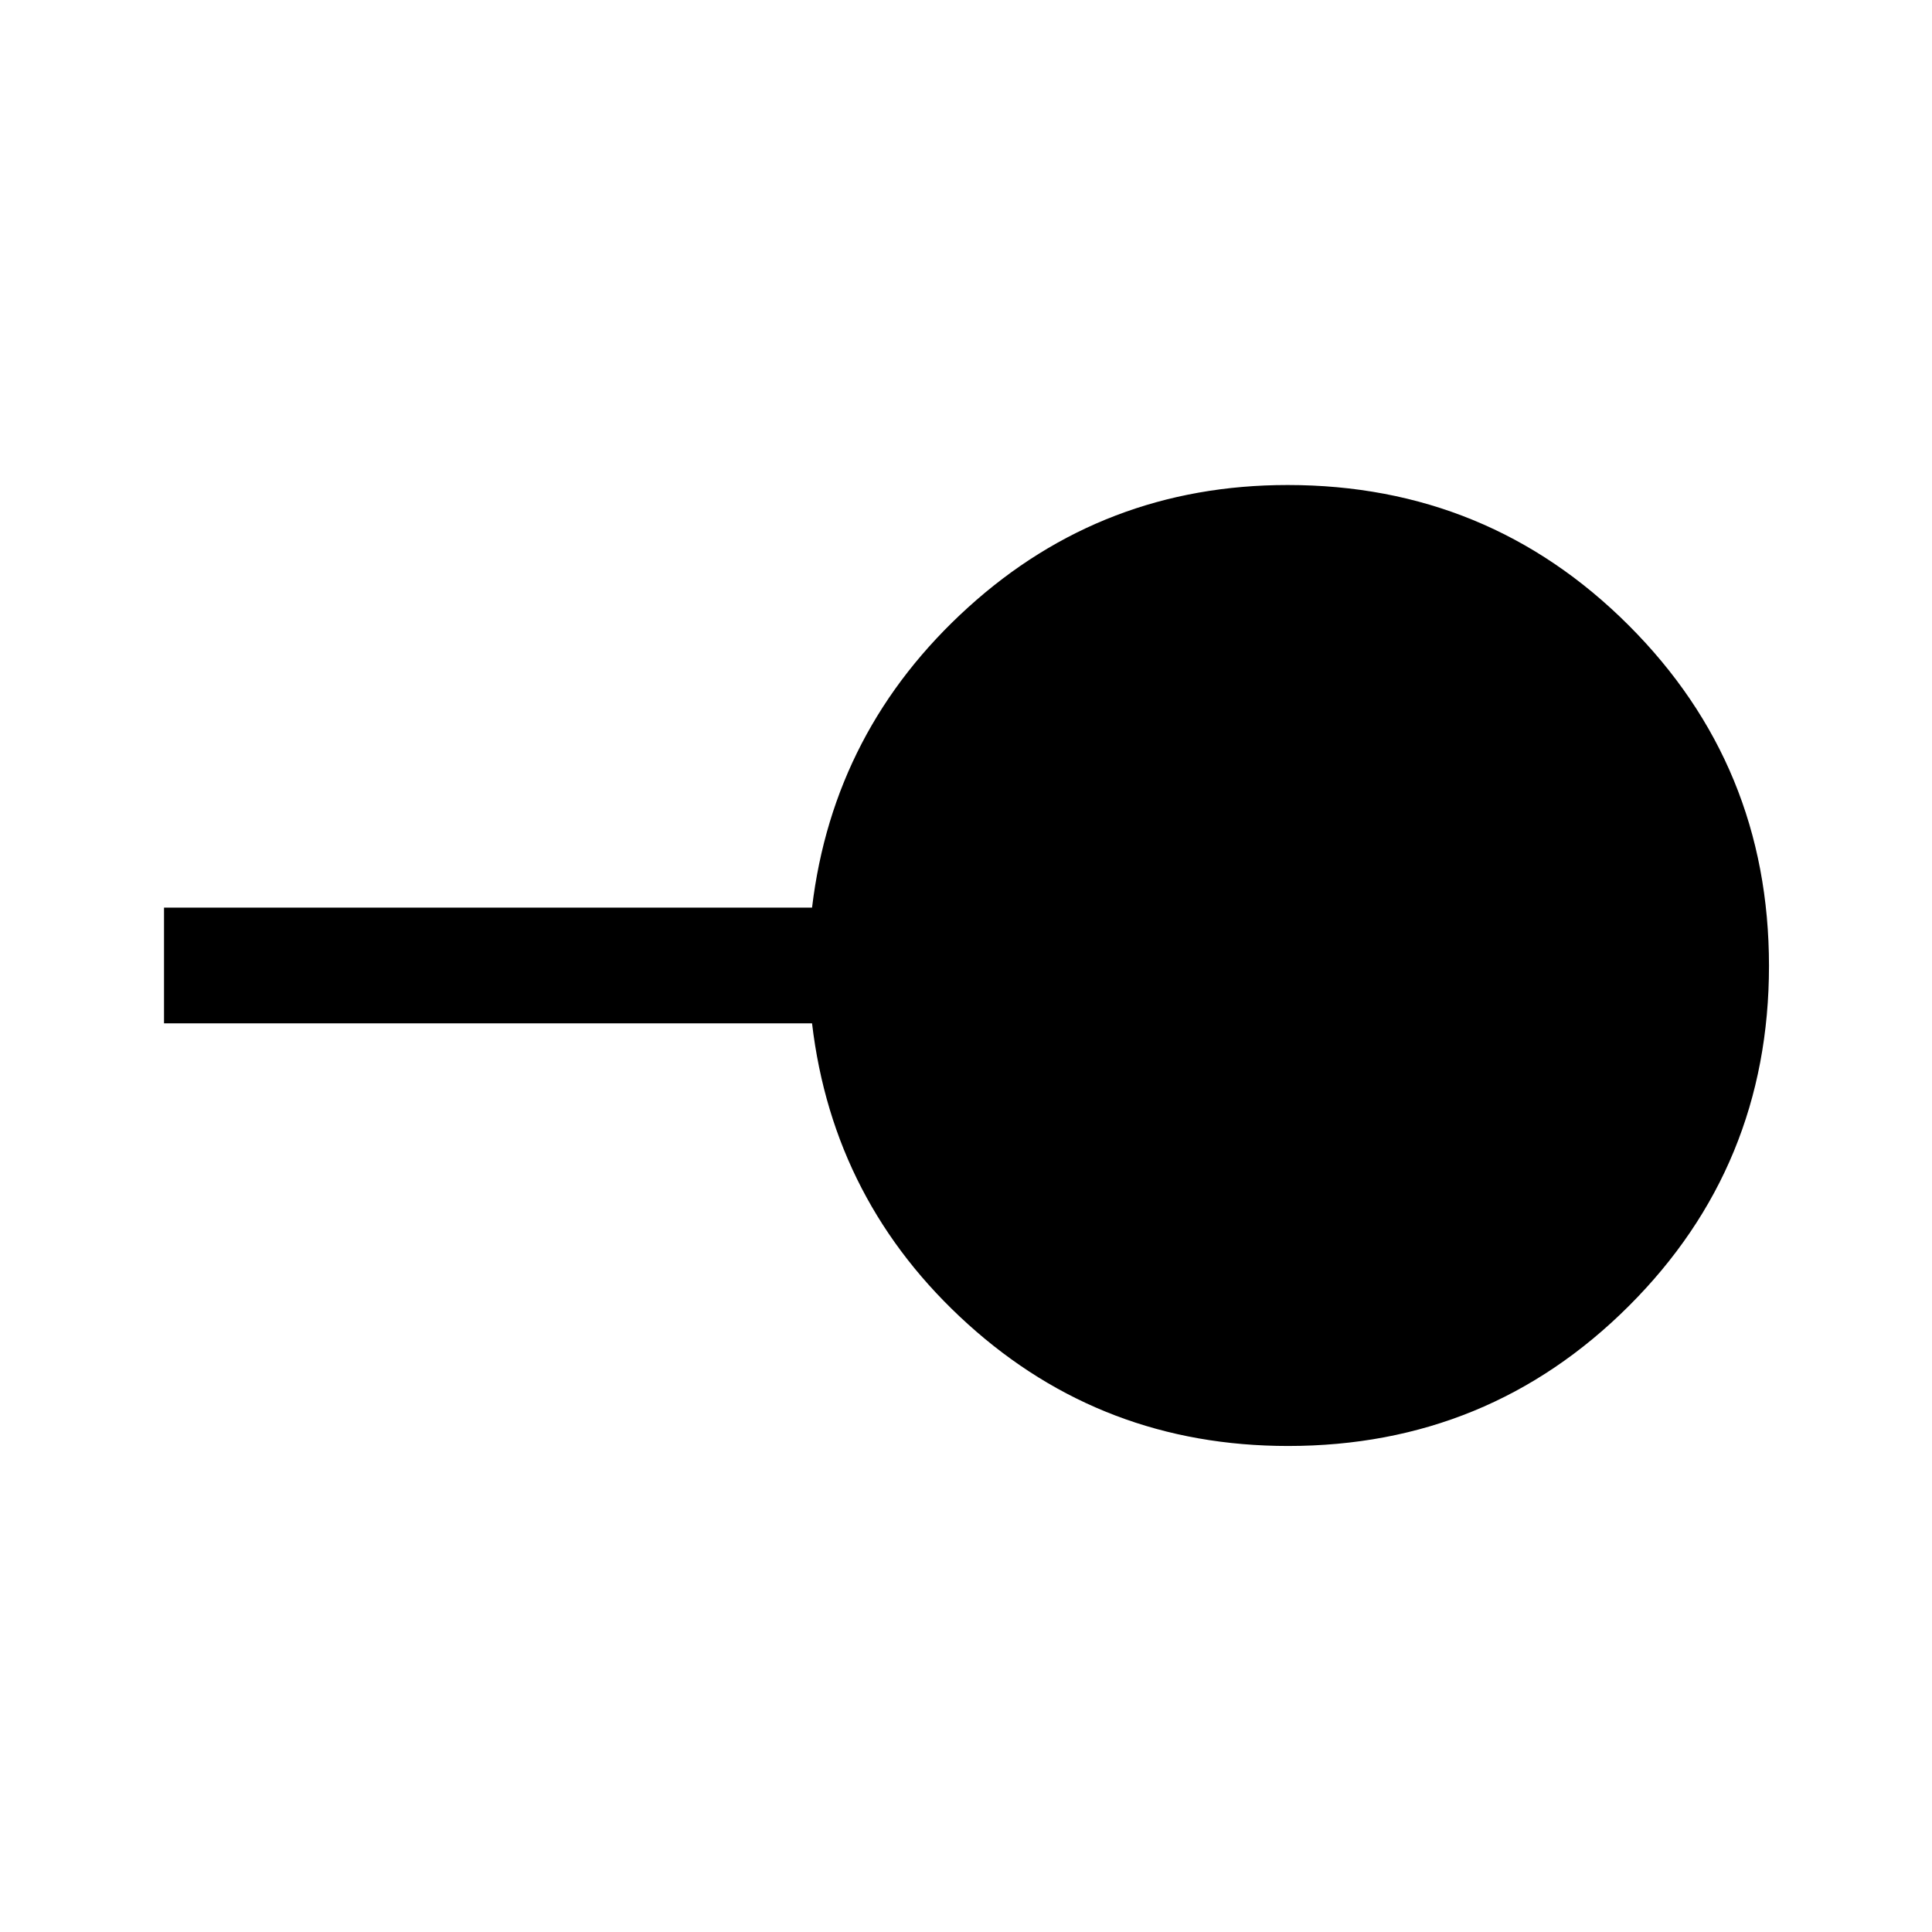 <svg xmlns="http://www.w3.org/2000/svg" height="48" viewBox="0 -960 960 960" width="48"><path d="M640.05-241.5Q548-241.5 481-302q-67-60.5-77.5-149.5h-322V-509h322q10.56-88.5 77.61-149.25Q548.15-719 639.84-719q99.66 0 169.41 69.69T879-480.06q0 99.56-69.7 169.06-69.69 69.5-169.25 69.5Z"/></svg>